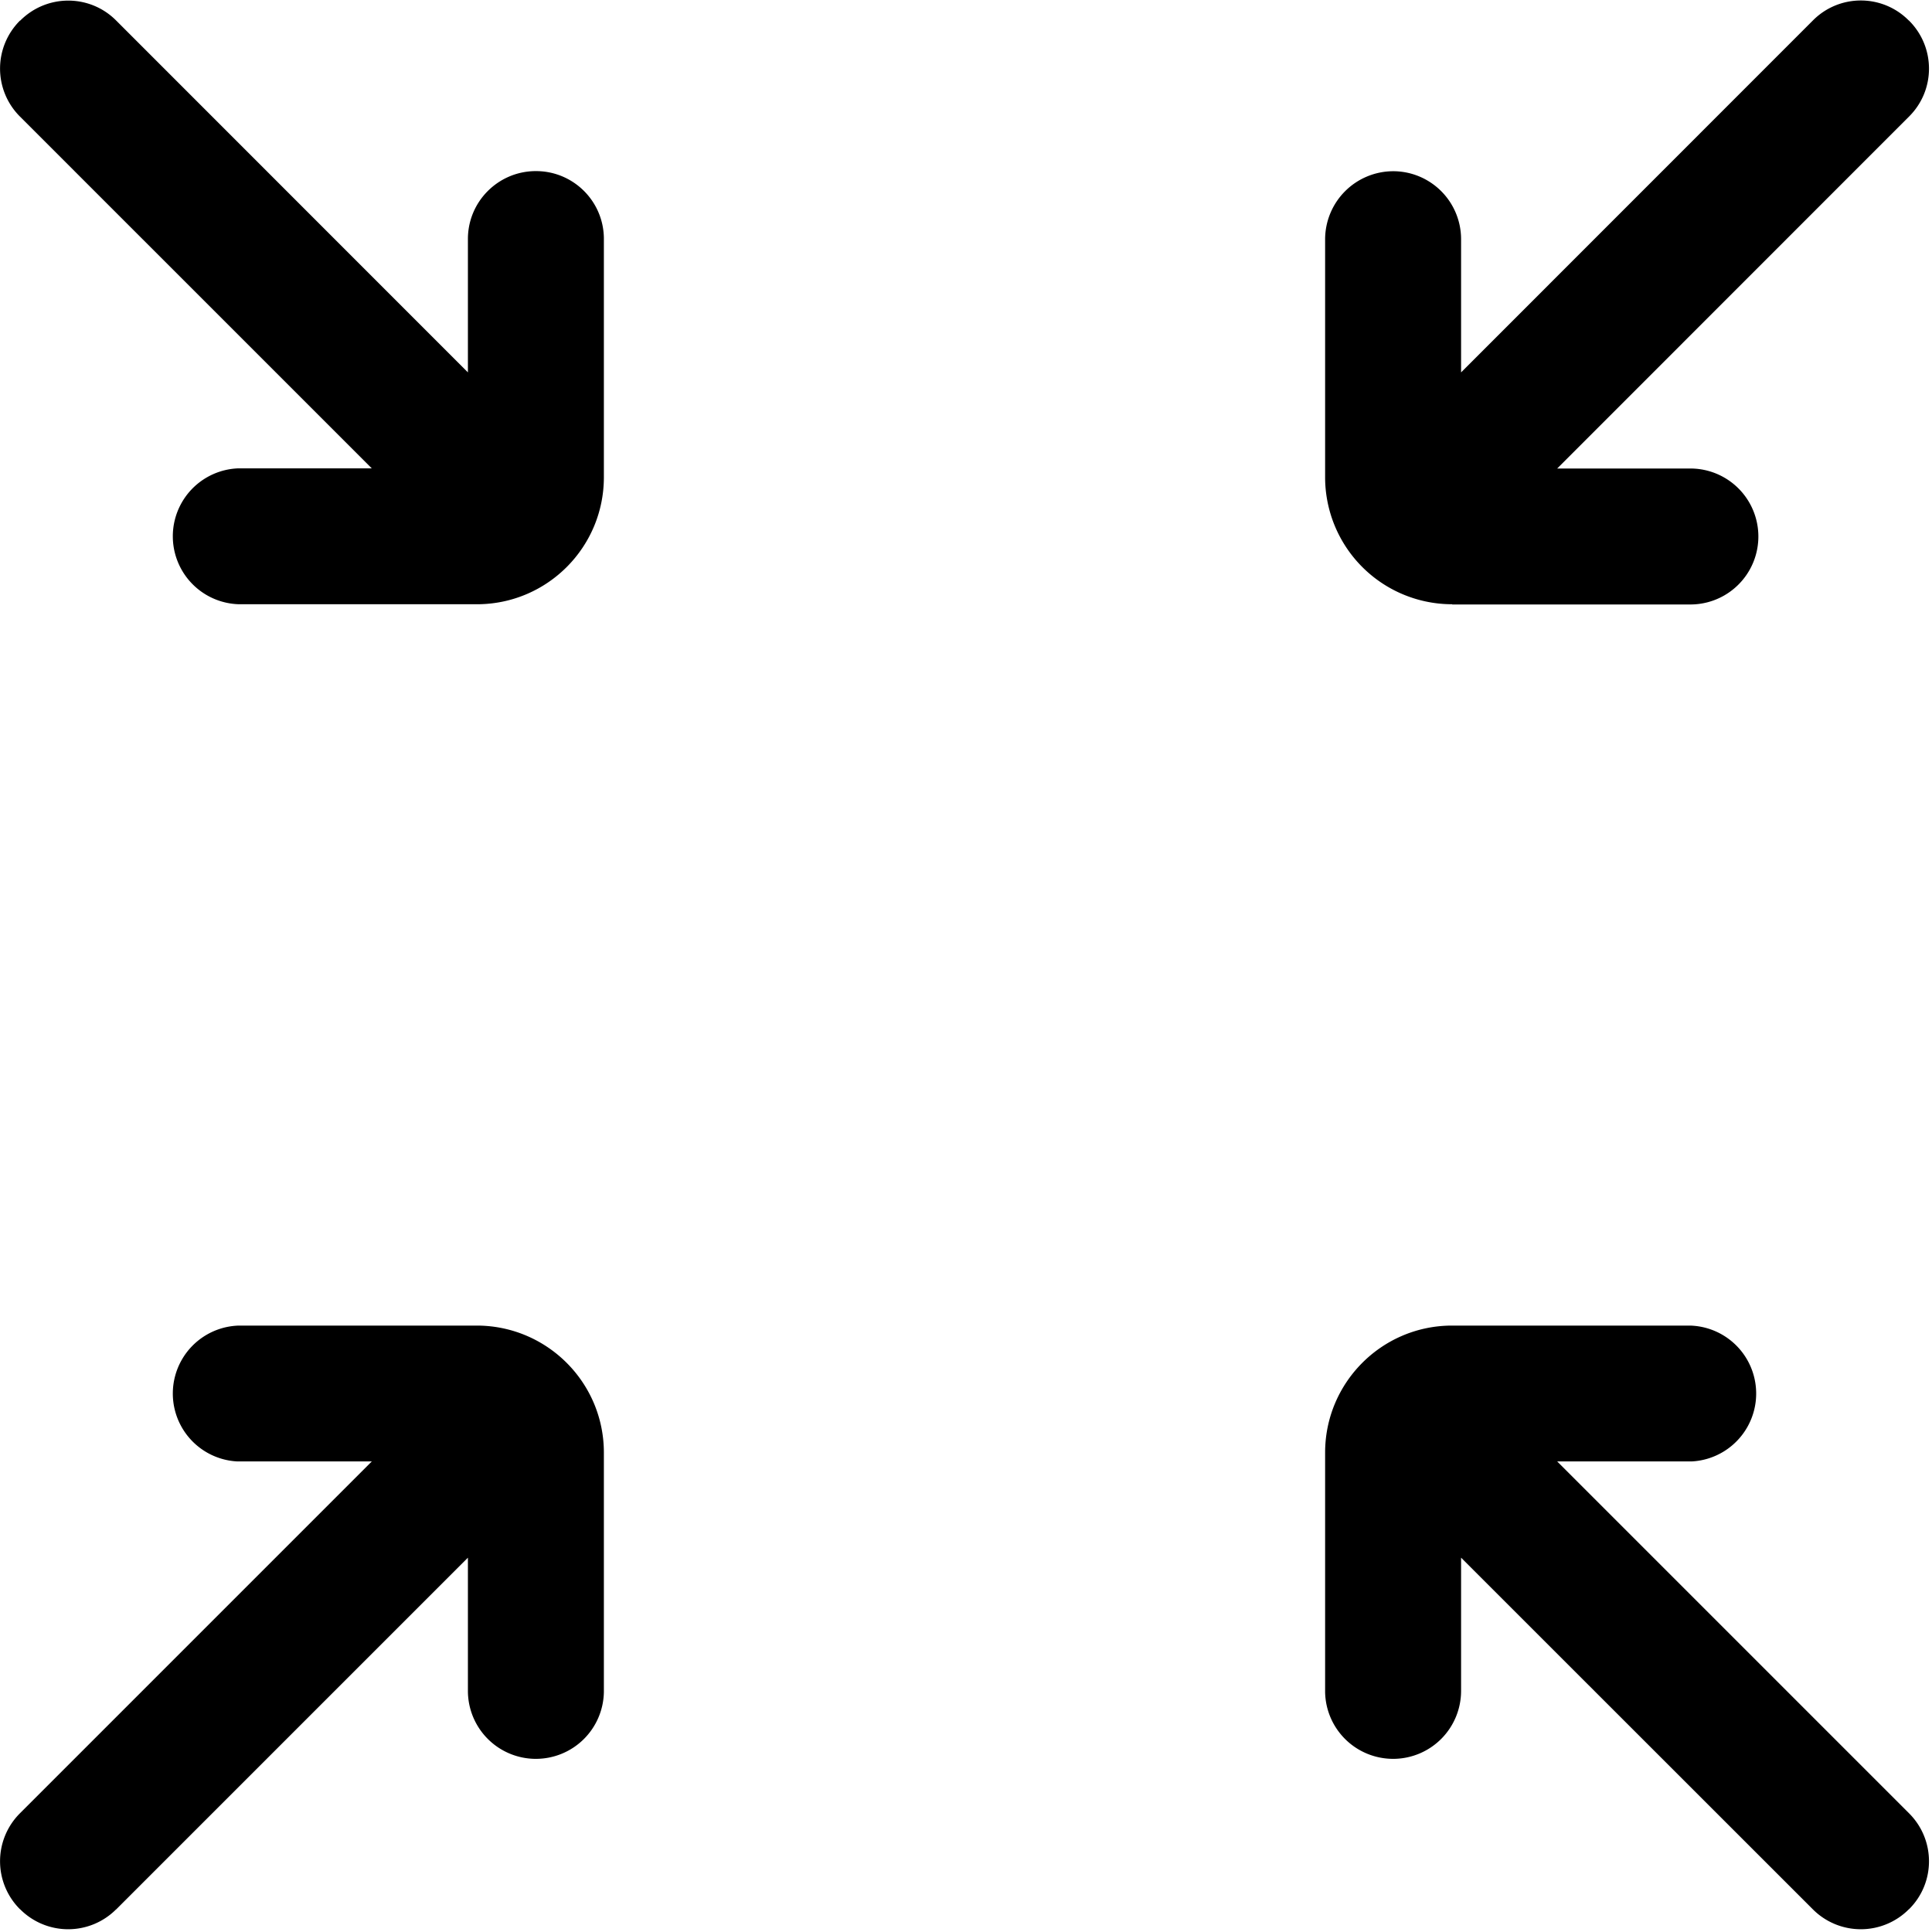 <svg t="1621090320662" class="icon" viewBox="0 0 1024 1024" version="1.1" xmlns="http://www.w3.org/2000/svg" p-id="7237" width="200" height="200"><path d="M61.507 1012.032a35.904 35.904 0 0 1-50.752 0l-0.192-0.128a35.904 35.904 0 0 1 0-50.816l186.496-186.496H125.827a36.032 36.032 0 0 1 0.64-72h127.36c36.672 0.64 66.24 30.528 66.24 67.328v126.912a36.032 36.032 0 0 1-36.032 35.392h-0.64a36.032 36.032 0 0 1-35.392-36.032V825.6L61.571 1012.032z m899.392 0L774.403 825.6v70.592a36.032 36.032 0 0 1-35.456 36.032h-0.576a36.032 36.032 0 0 1-36.032-35.456V769.92c0-36.8 29.568-66.752 66.24-67.328h127.36a36.032 36.032 0 0 1 0.64 72h-71.232l186.496 186.496c14.08 14.08 14.08 36.8 0 50.816l-0.192 0.128a35.904 35.904 0 0 1-50.752 0zM126.467 320.256a36.032 36.032 0 0 1-0.64-72h71.232L10.563 61.76a35.904 35.904 0 0 1 0-50.816L10.755 10.88c14.08-14.08 36.8-14.08 50.816 0l186.432 186.496V126.656c0-19.648 15.808-35.648 35.456-35.968h0.64c19.648 0 35.648 15.744 35.968 35.392v126.848c0 36.864-29.568 66.752-66.24 67.328h-127.36z m643.2 0h-1.088a67.328 67.328 0 0 1-66.24-67.328V126.72a36.16 36.16 0 0 1 36.032-35.968h0.64a36.032 36.032 0 0 1 35.392 35.968v70.656L960.899 10.816c14.016-14.08 36.736-14.08 50.752 0l0.192 0.128c14.08 14.08 14.08 36.8 0 50.816L825.347 248.32h70.592a36.032 36.032 0 0 1 0 72.064h-126.208z" p-id="7238"></path></svg>